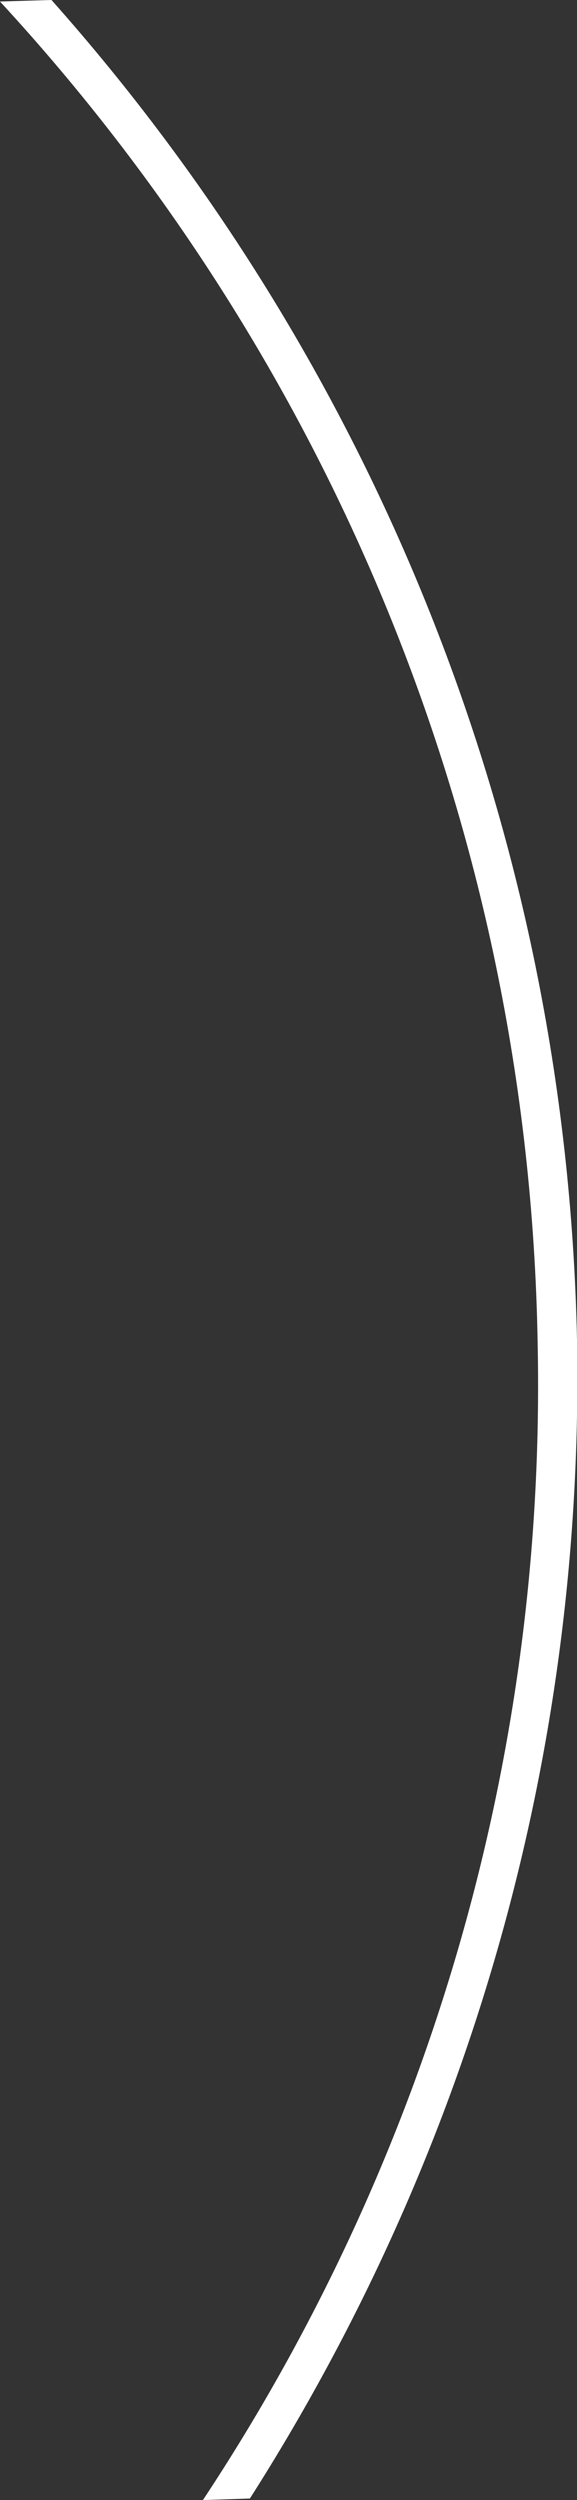 <svg version="1.1" id="图层_1" x="0px" y="0px" width="38.1px" height="164.9px" viewBox="0 0 38.1 164.9" enable-background="new 0 0 38.1 164.9" xml:space="preserve" xmlns:xml="http://www.w3.org/XML/1998/namespace" xmlns="http://www.w3.org/2000/svg" xmlns:xlink="http://www.w3.org/1999/xlink">
  <rect x="0" y="0" width="38.1" height="164.9" fill="#333333" stroke="none"/>
  <path fill="#FFFFFF" d="M35.5,88.5C34.9,54.4,21.5,23.4,0,0.1L3.4,0c21,23.601,34,54.5,34.7,88.4c0.5,28.1-7.5,54.3-21.6,76.399
	L13.4,164.9C27.9,143,36.1,116.6,35.5,88.5z" class="color c1"/>
</svg>